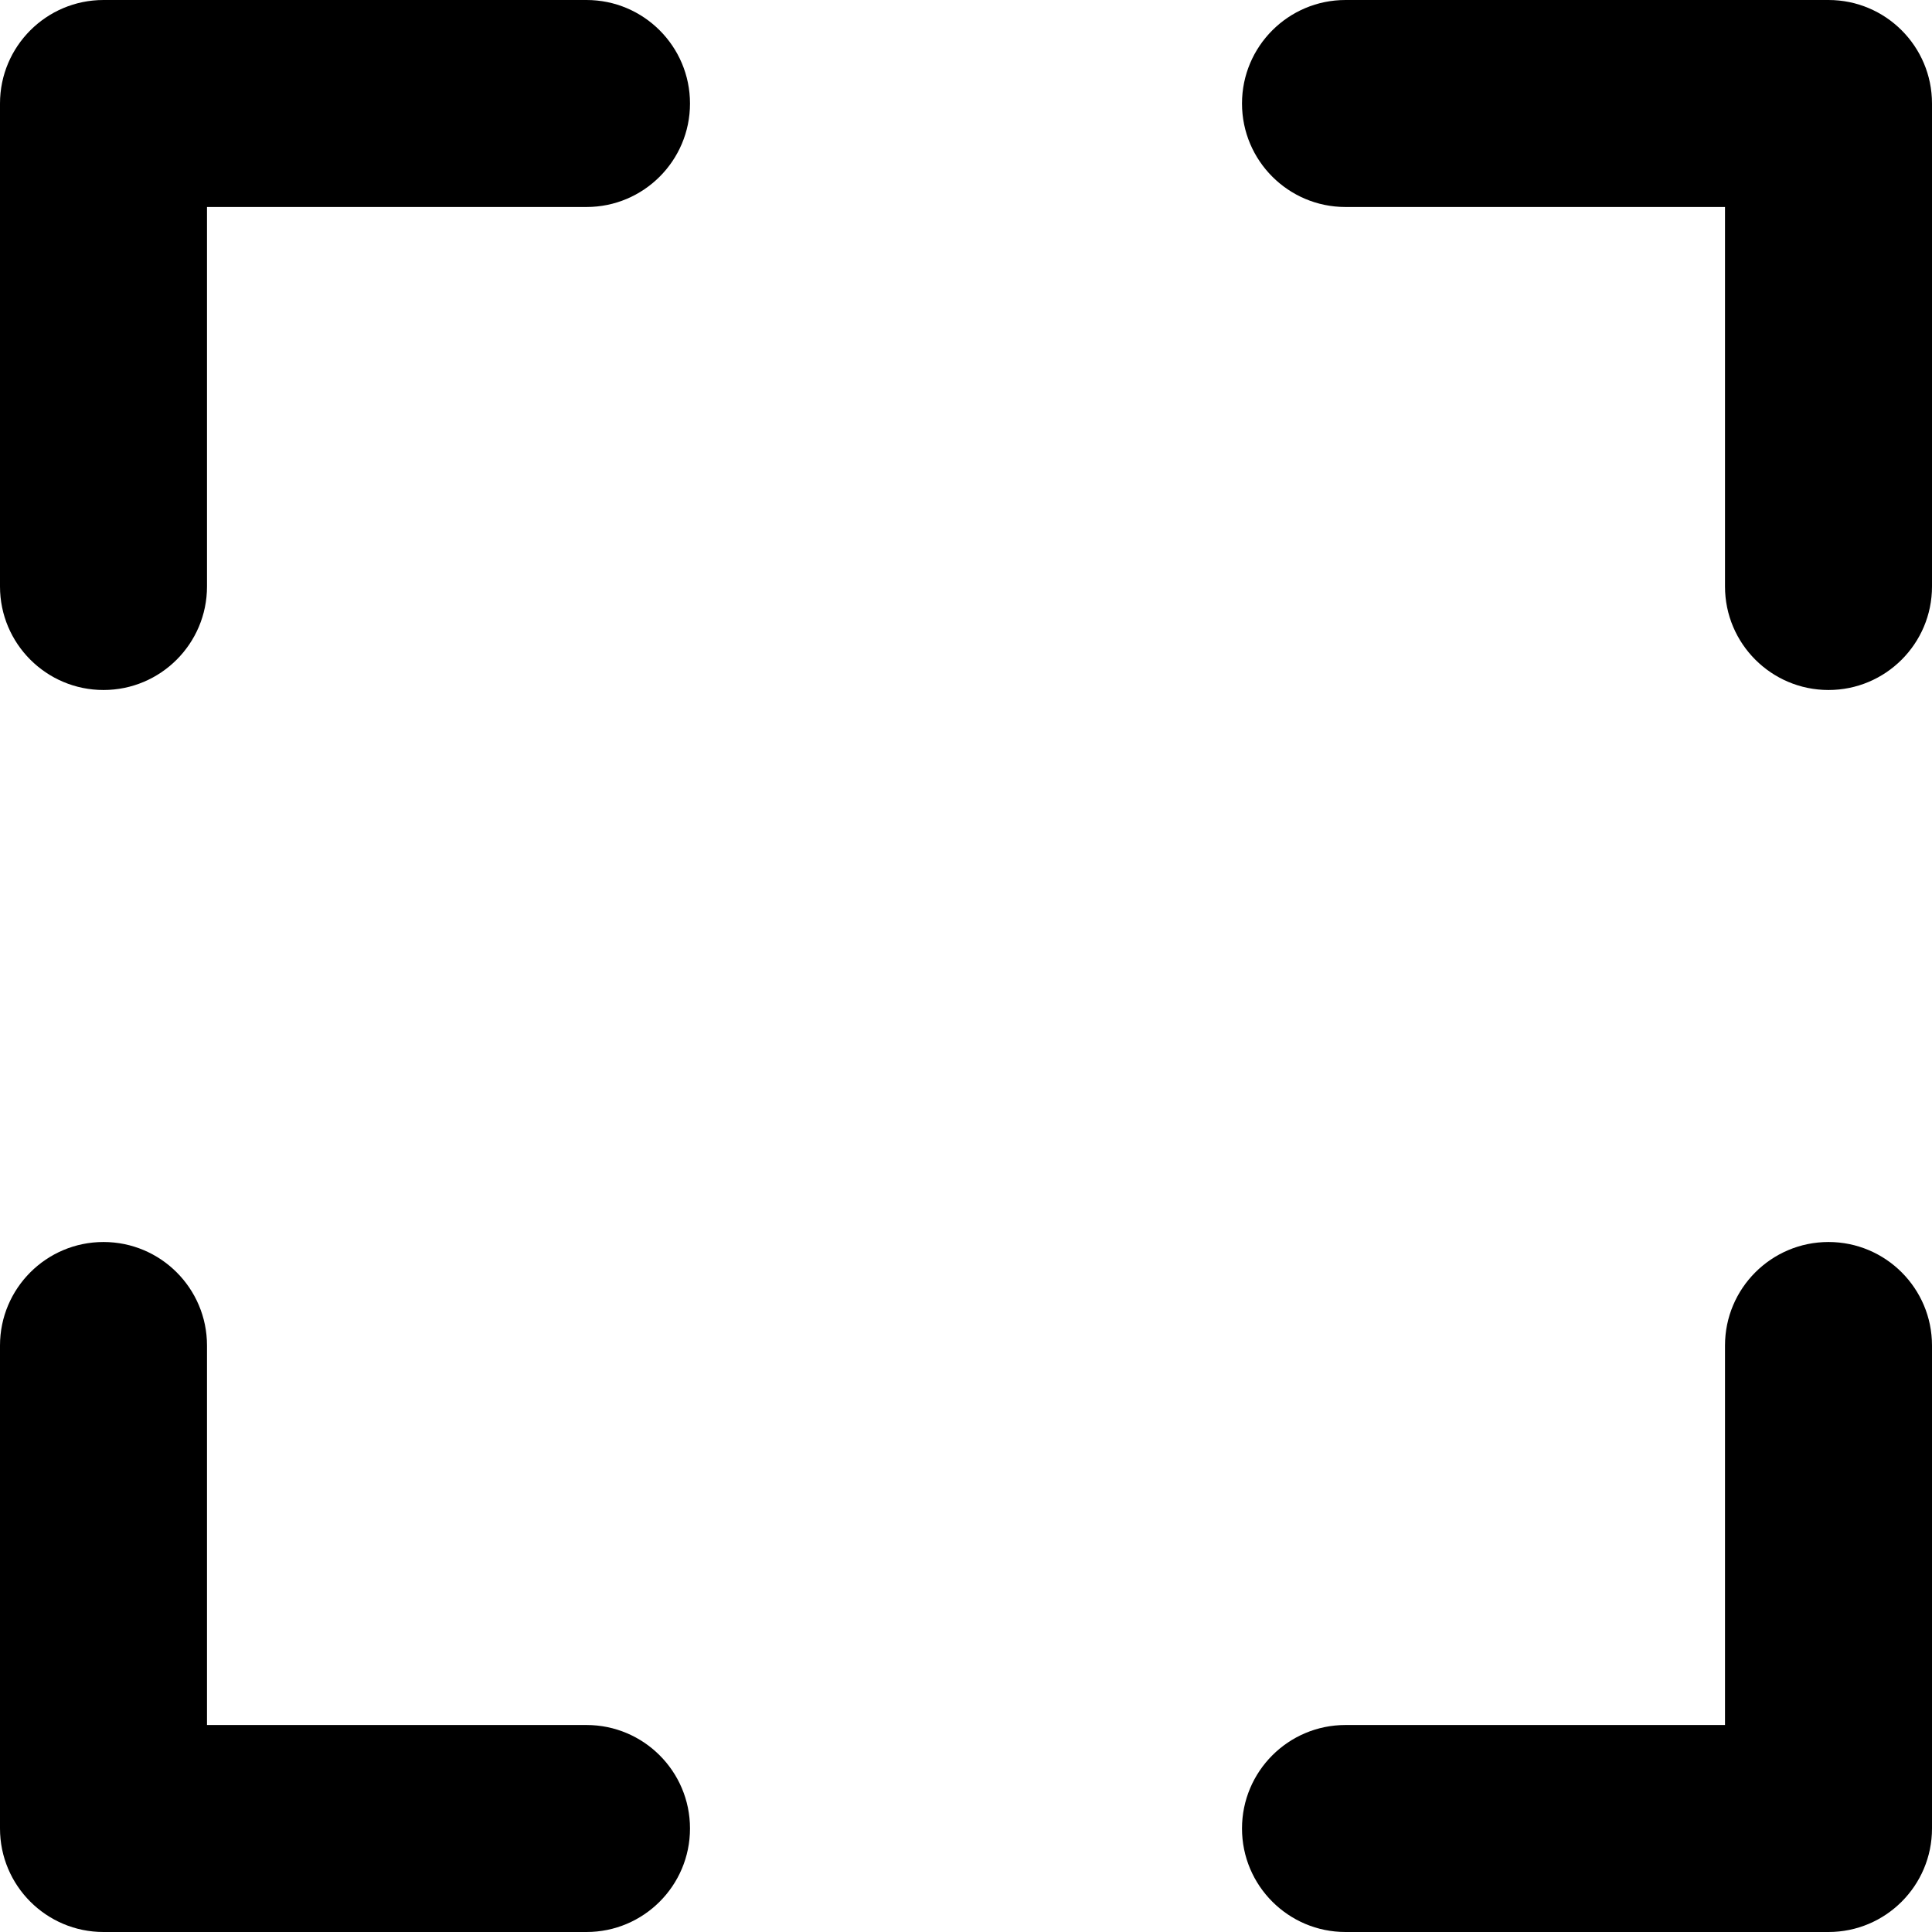 <svg width="28" height="28" viewBox="0 0 28 28" xmlns="http://www.w3.org/2000/svg">
  <path fill-rule="evenodd" clip-rule="evenodd" d="M1.5 0C0.672 0 0 0.672 0 1.5V8.5C0 9.328 0.672 10 1.5 10C2.328 10 3 9.328 3 8.5V3H8.5C9.328 3 10 2.328 10 1.5C10 0.672 9.328 0 8.5 0H1.5Z" />
  <path fill-rule="evenodd" clip-rule="evenodd" d="M0 26.5C0 27.328 0.672 28 1.5 28L8.5 28C9.328 28 10 27.328 10 26.5C10 25.672 9.328 25 8.5 25H3L3 19.5C3 18.672 2.328 18 1.5 18C0.672 18 0 18.672 0 19.5L0 26.5Z" />
  <path fill-rule="evenodd" clip-rule="evenodd" d="M25 3L19.5 3C18.672 3 18 2.328 18 1.5C18 0.672 18.672 3.05176e-05 19.5 3.05176e-05L26.493 3.05176e-05C26.495 2.03486e-05 26.498 1.52588e-05 26.5 1.52588e-05C27.328 1.52588e-05 28 0.672 28 1.5V1.5V8.5C28 9.328 27.328 10 26.5 10C25.672 10 25 9.328 25 8.5V3Z" />
  <path fill-rule="evenodd" clip-rule="evenodd" d="M25 25L25 19.5C25 18.672 25.672 18 26.5 18C27.328 18 28 18.672 28 19.5L28 26.5C28 26.5 28 26.5 28 26.5C28 27.328 27.328 28 26.5 28L19.5 28C18.672 28 18 27.328 18 26.5C18 25.672 18.672 25 19.5 25L25 25Z" />
</svg>
